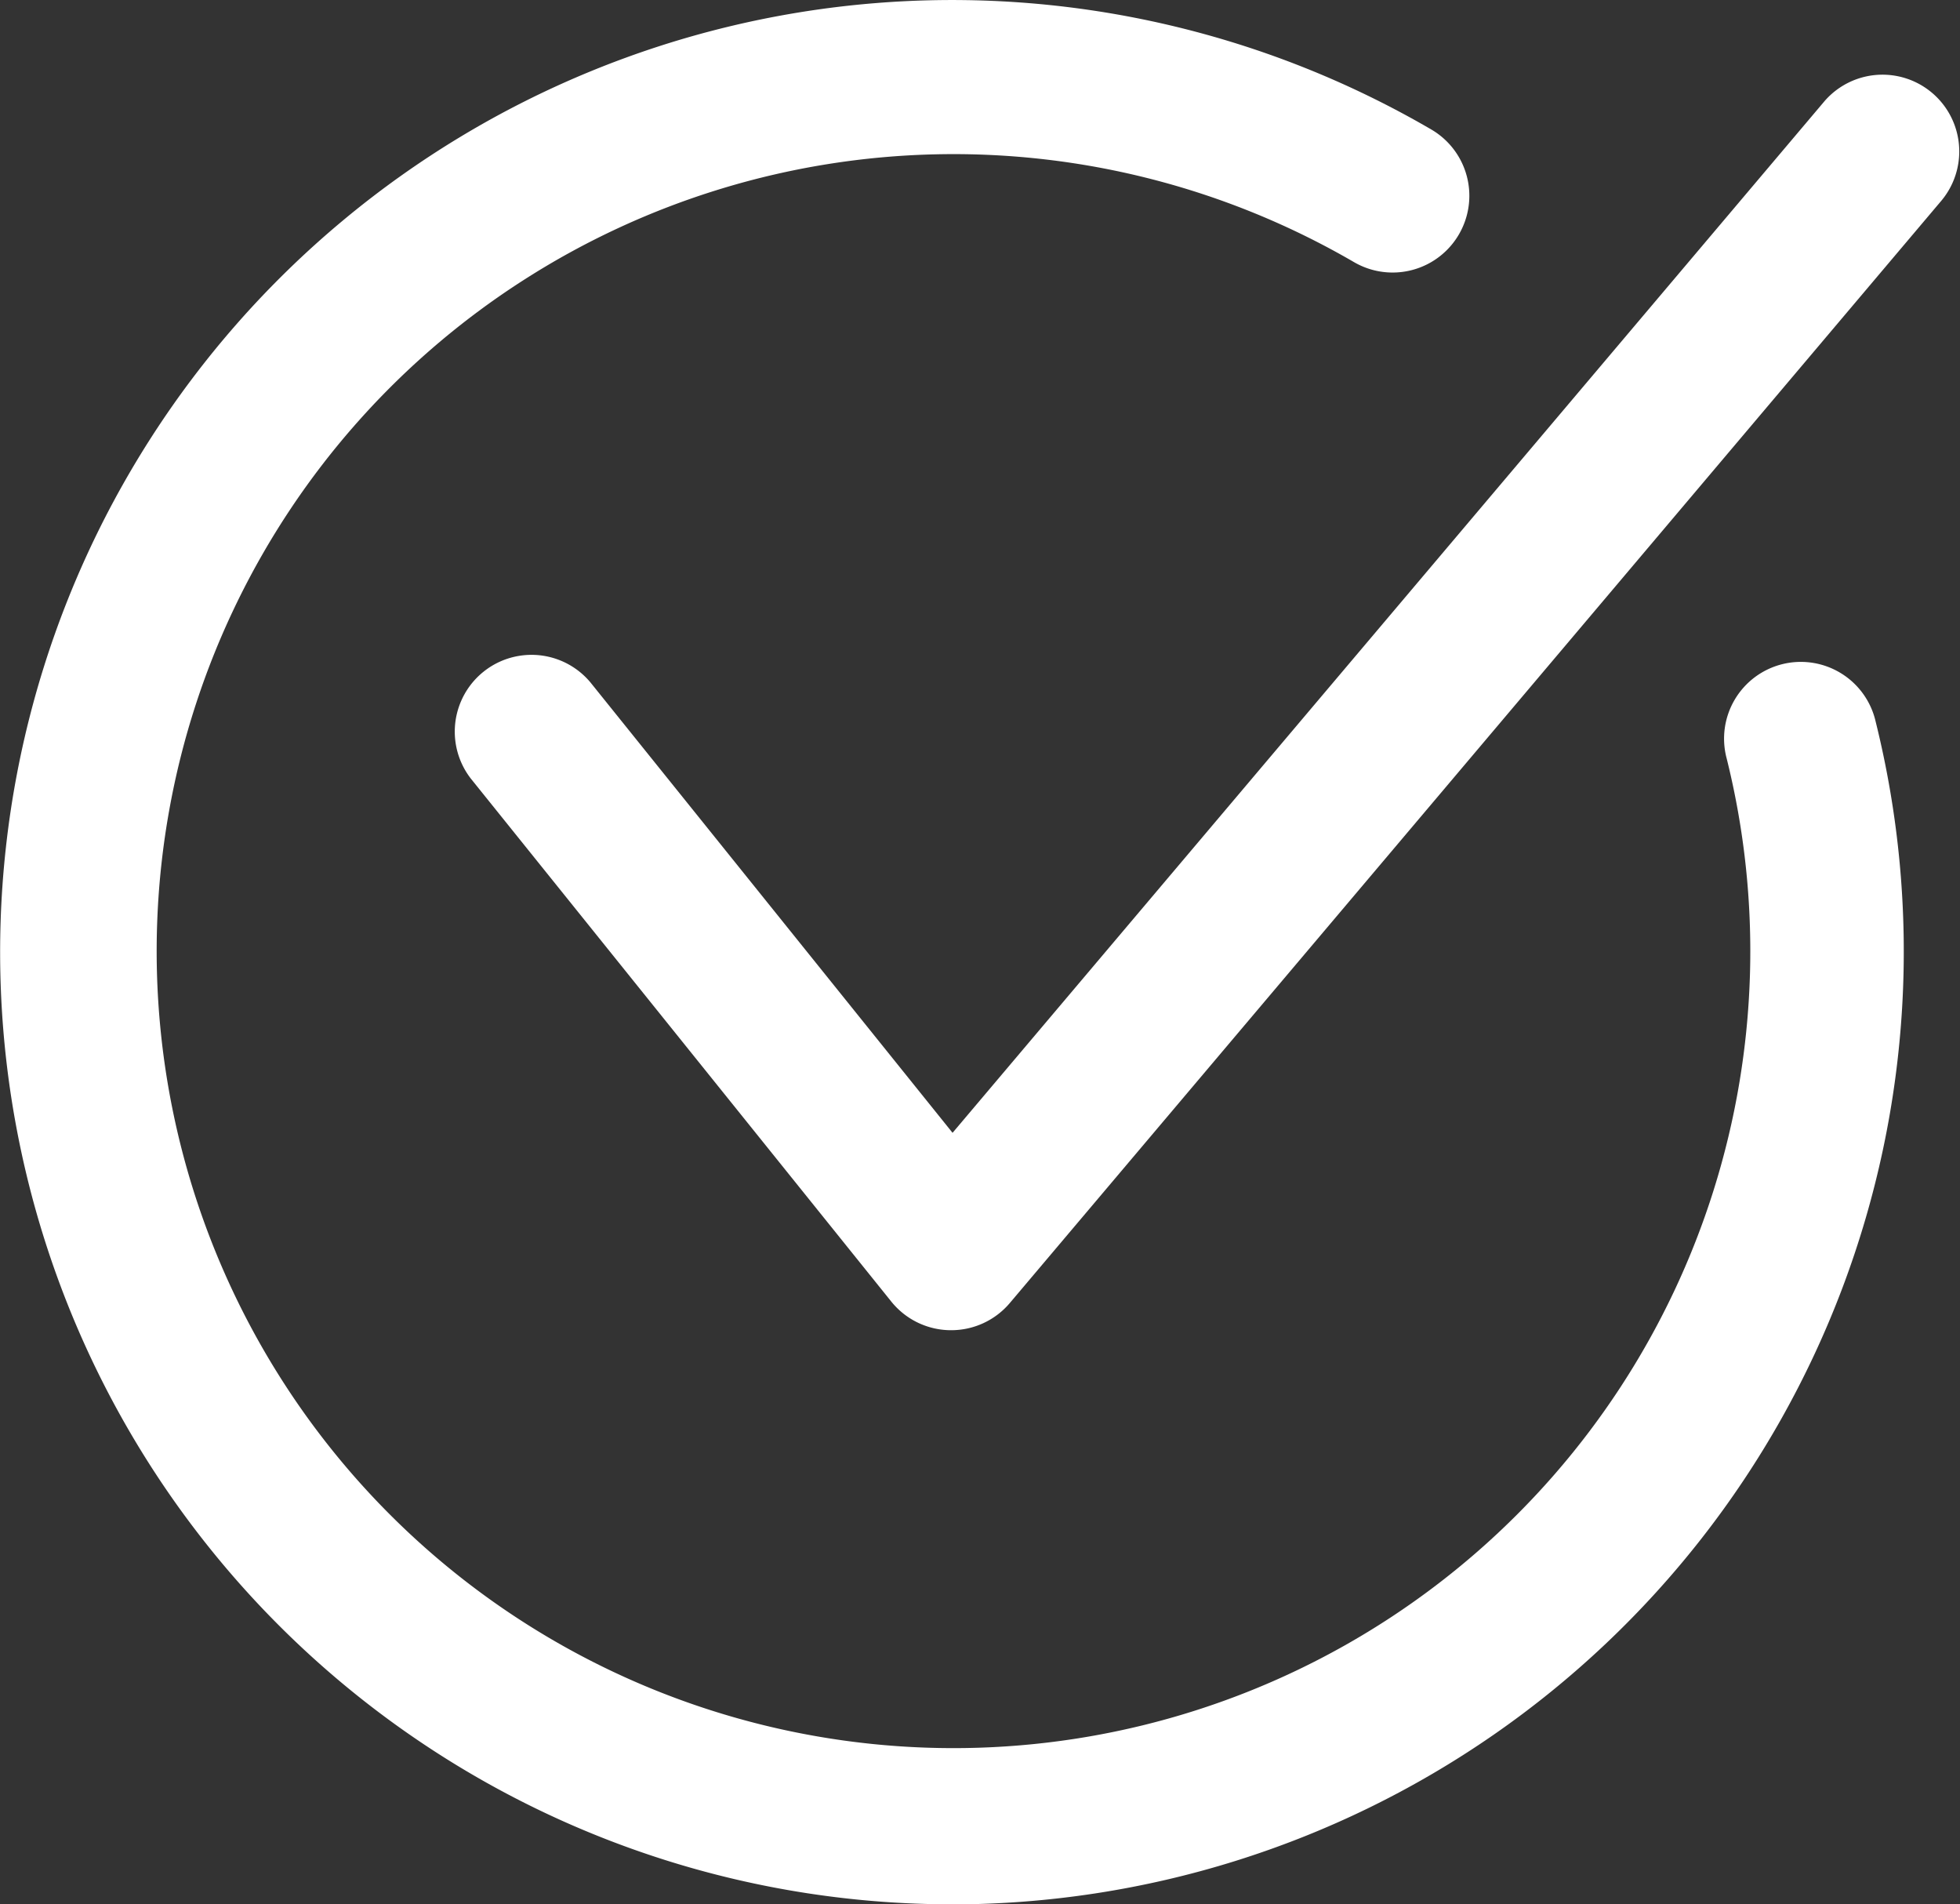 <svg xmlns="http://www.w3.org/2000/svg" width="74.34" height="72.211" viewBox="0 0 74.34 72.211">
  <rect x="0" y="0" width="74.34" height="72.211" fill="#333333" stroke="none"/>
  <g id="Group_67" data-name="Group 67" transform="translate(-341.17 -345.72)">
    <g id="Group_53" data-name="Group 53" transform="translate(341.17 345.72)">
      <path id="Path_40" data-name="Path 40" d="M377.274,417.931a36.105,36.105,0,1,1,18.184-67.3,2.91,2.91,0,1,1-2.937,5.026,30.222,30.222,0,1,0,14.14,18.827,2.911,2.911,0,1,1,5.648-1.409,36.136,36.136,0,0,1-35.035,44.859Z" transform="translate(-341.17 -345.72)" fill="#fff"/>
    </g>
    <g id="Group_54" data-name="Group 54" transform="translate(358.388 348.522)">
      <path id="Path_41" data-name="Path 41" d="M433.6,405.33h-.036a2.91,2.91,0,0,1-2.233-1.086l-15.948-19.832a2.911,2.911,0,0,1,4.536-3.648l13.736,17.081,33.074-39.122a2.911,2.911,0,0,1,4.446,3.758L435.826,404.3A2.91,2.91,0,0,1,433.6,405.33Z" transform="translate(-414.744 -357.691)" fill="#fff"/>
    </g>
  </g>
</svg>
